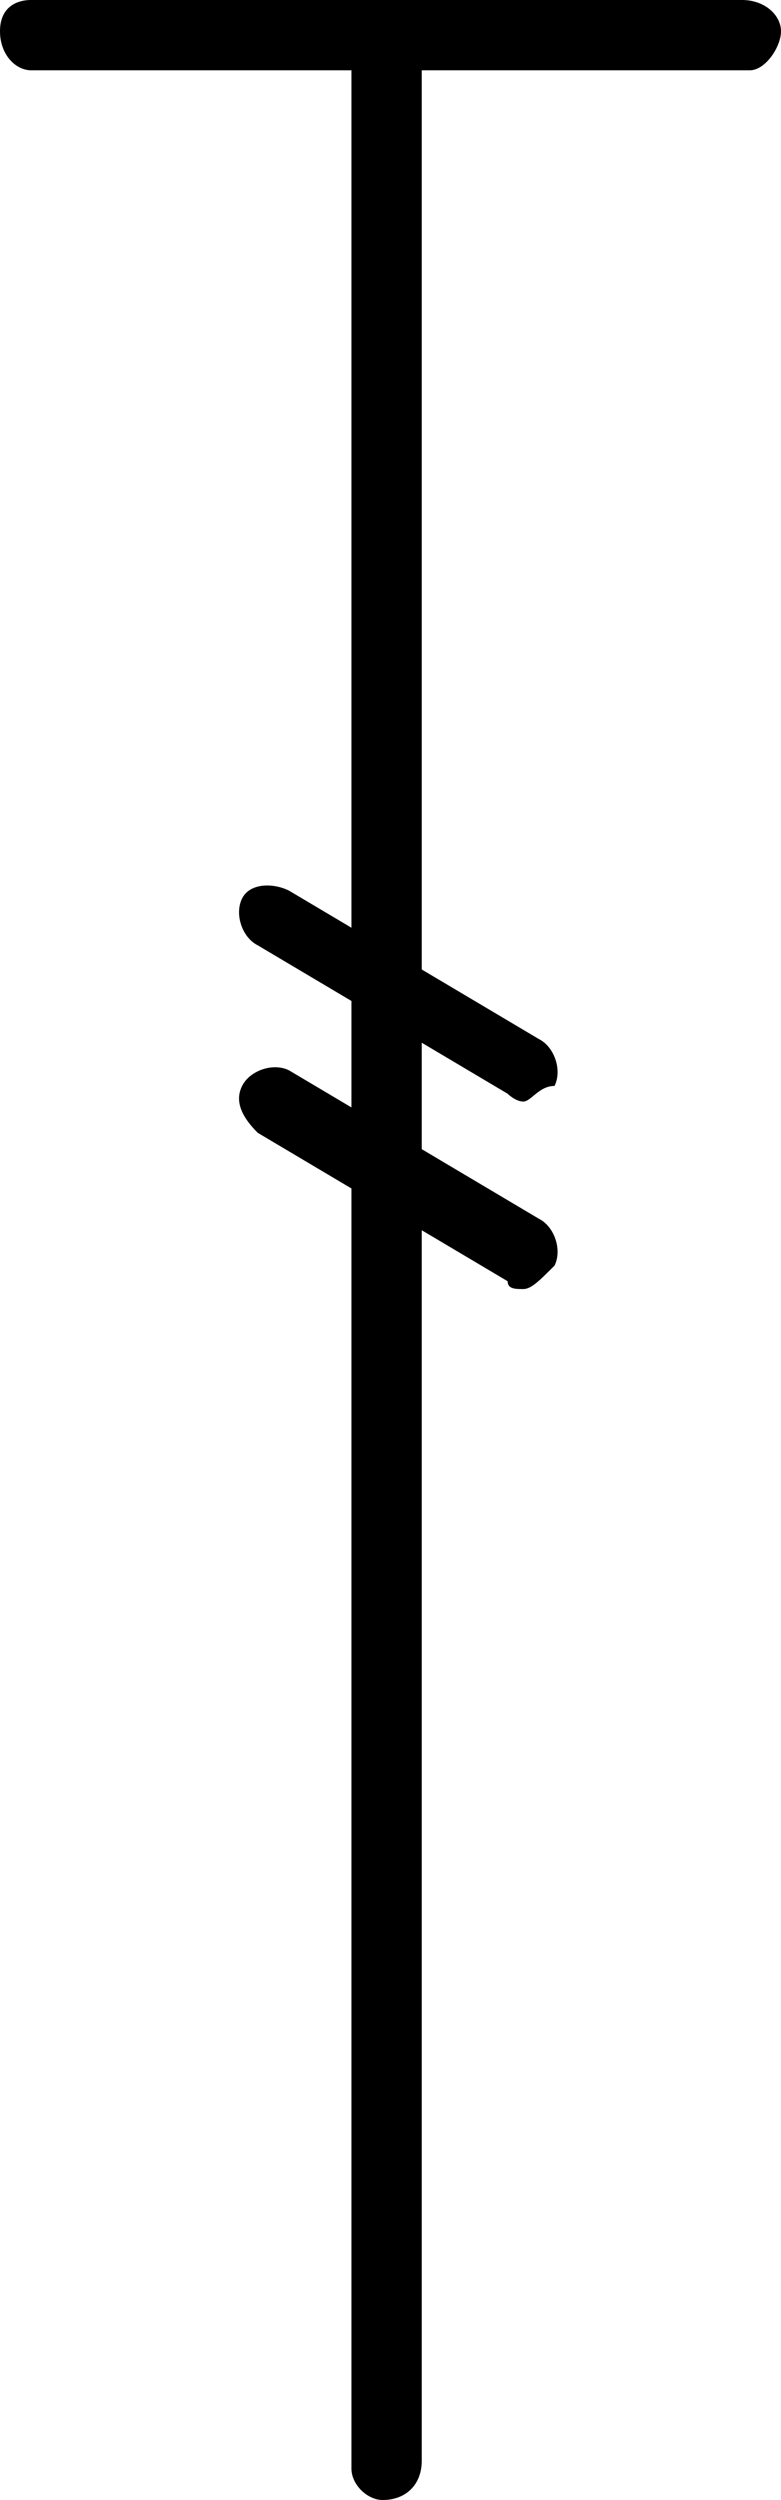 <?xml version="1.0" encoding="utf-8"?>
<!-- Generator: Adobe Illustrator 21.1.0, SVG Export Plug-In . SVG Version: 6.00 Build 0)  -->
<svg version="1.1" id="Layer_1" xmlns:inkscape="http://www.inkscape.org/namespaces/inkscape"
	 xmlns="http://www.w3.org/2000/svg" xmlns:xlink="http://www.w3.org/1999/xlink" x="0px" y="0px" viewBox="0 0 10 32"
	 style="enable-background:new 0 0 10 32;" xml:space="preserve">
<path d="M6.7,16.5c-0.1,0-0.2,0-0.2-0.1l-3.2-1.9c-0.2-0.2-0.3-0.4-0.2-0.6s0.4-0.3,0.6-0.2l3.2,1.9c0.2,0.1,0.3,0.4,0.2,0.6
	C6.9,16.4,6.8,16.5,6.7,16.5z M6.7,14.1c-0.1,0-0.2-0.1-0.2-0.1l-3.2-1.9c-0.2-0.1-0.3-0.4-0.2-0.6s0.4-0.2,0.6-0.1l3.2,1.9
	c0.2,0.1,0.3,0.4,0.2,0.6C6.9,13.9,6.8,14.1,6.7,14.1z M4.9,32c-0.2,0-0.4-0.2-0.4-0.4V0.4C4.5,0.2,4.8,0,4.9,0
	c0.3,0,0.5,0.2,0.5,0.4v31.1C5.4,31.8,5.2,32,4.9,32z M9.6,0.9H0.4C0.2,0.9,0,0.7,0,0.4S0.2,0,0.4,0h9.1C9.8,0,10,0.2,10,0.4
	S9.8,0.9,9.6,0.9z"/>
</svg>
